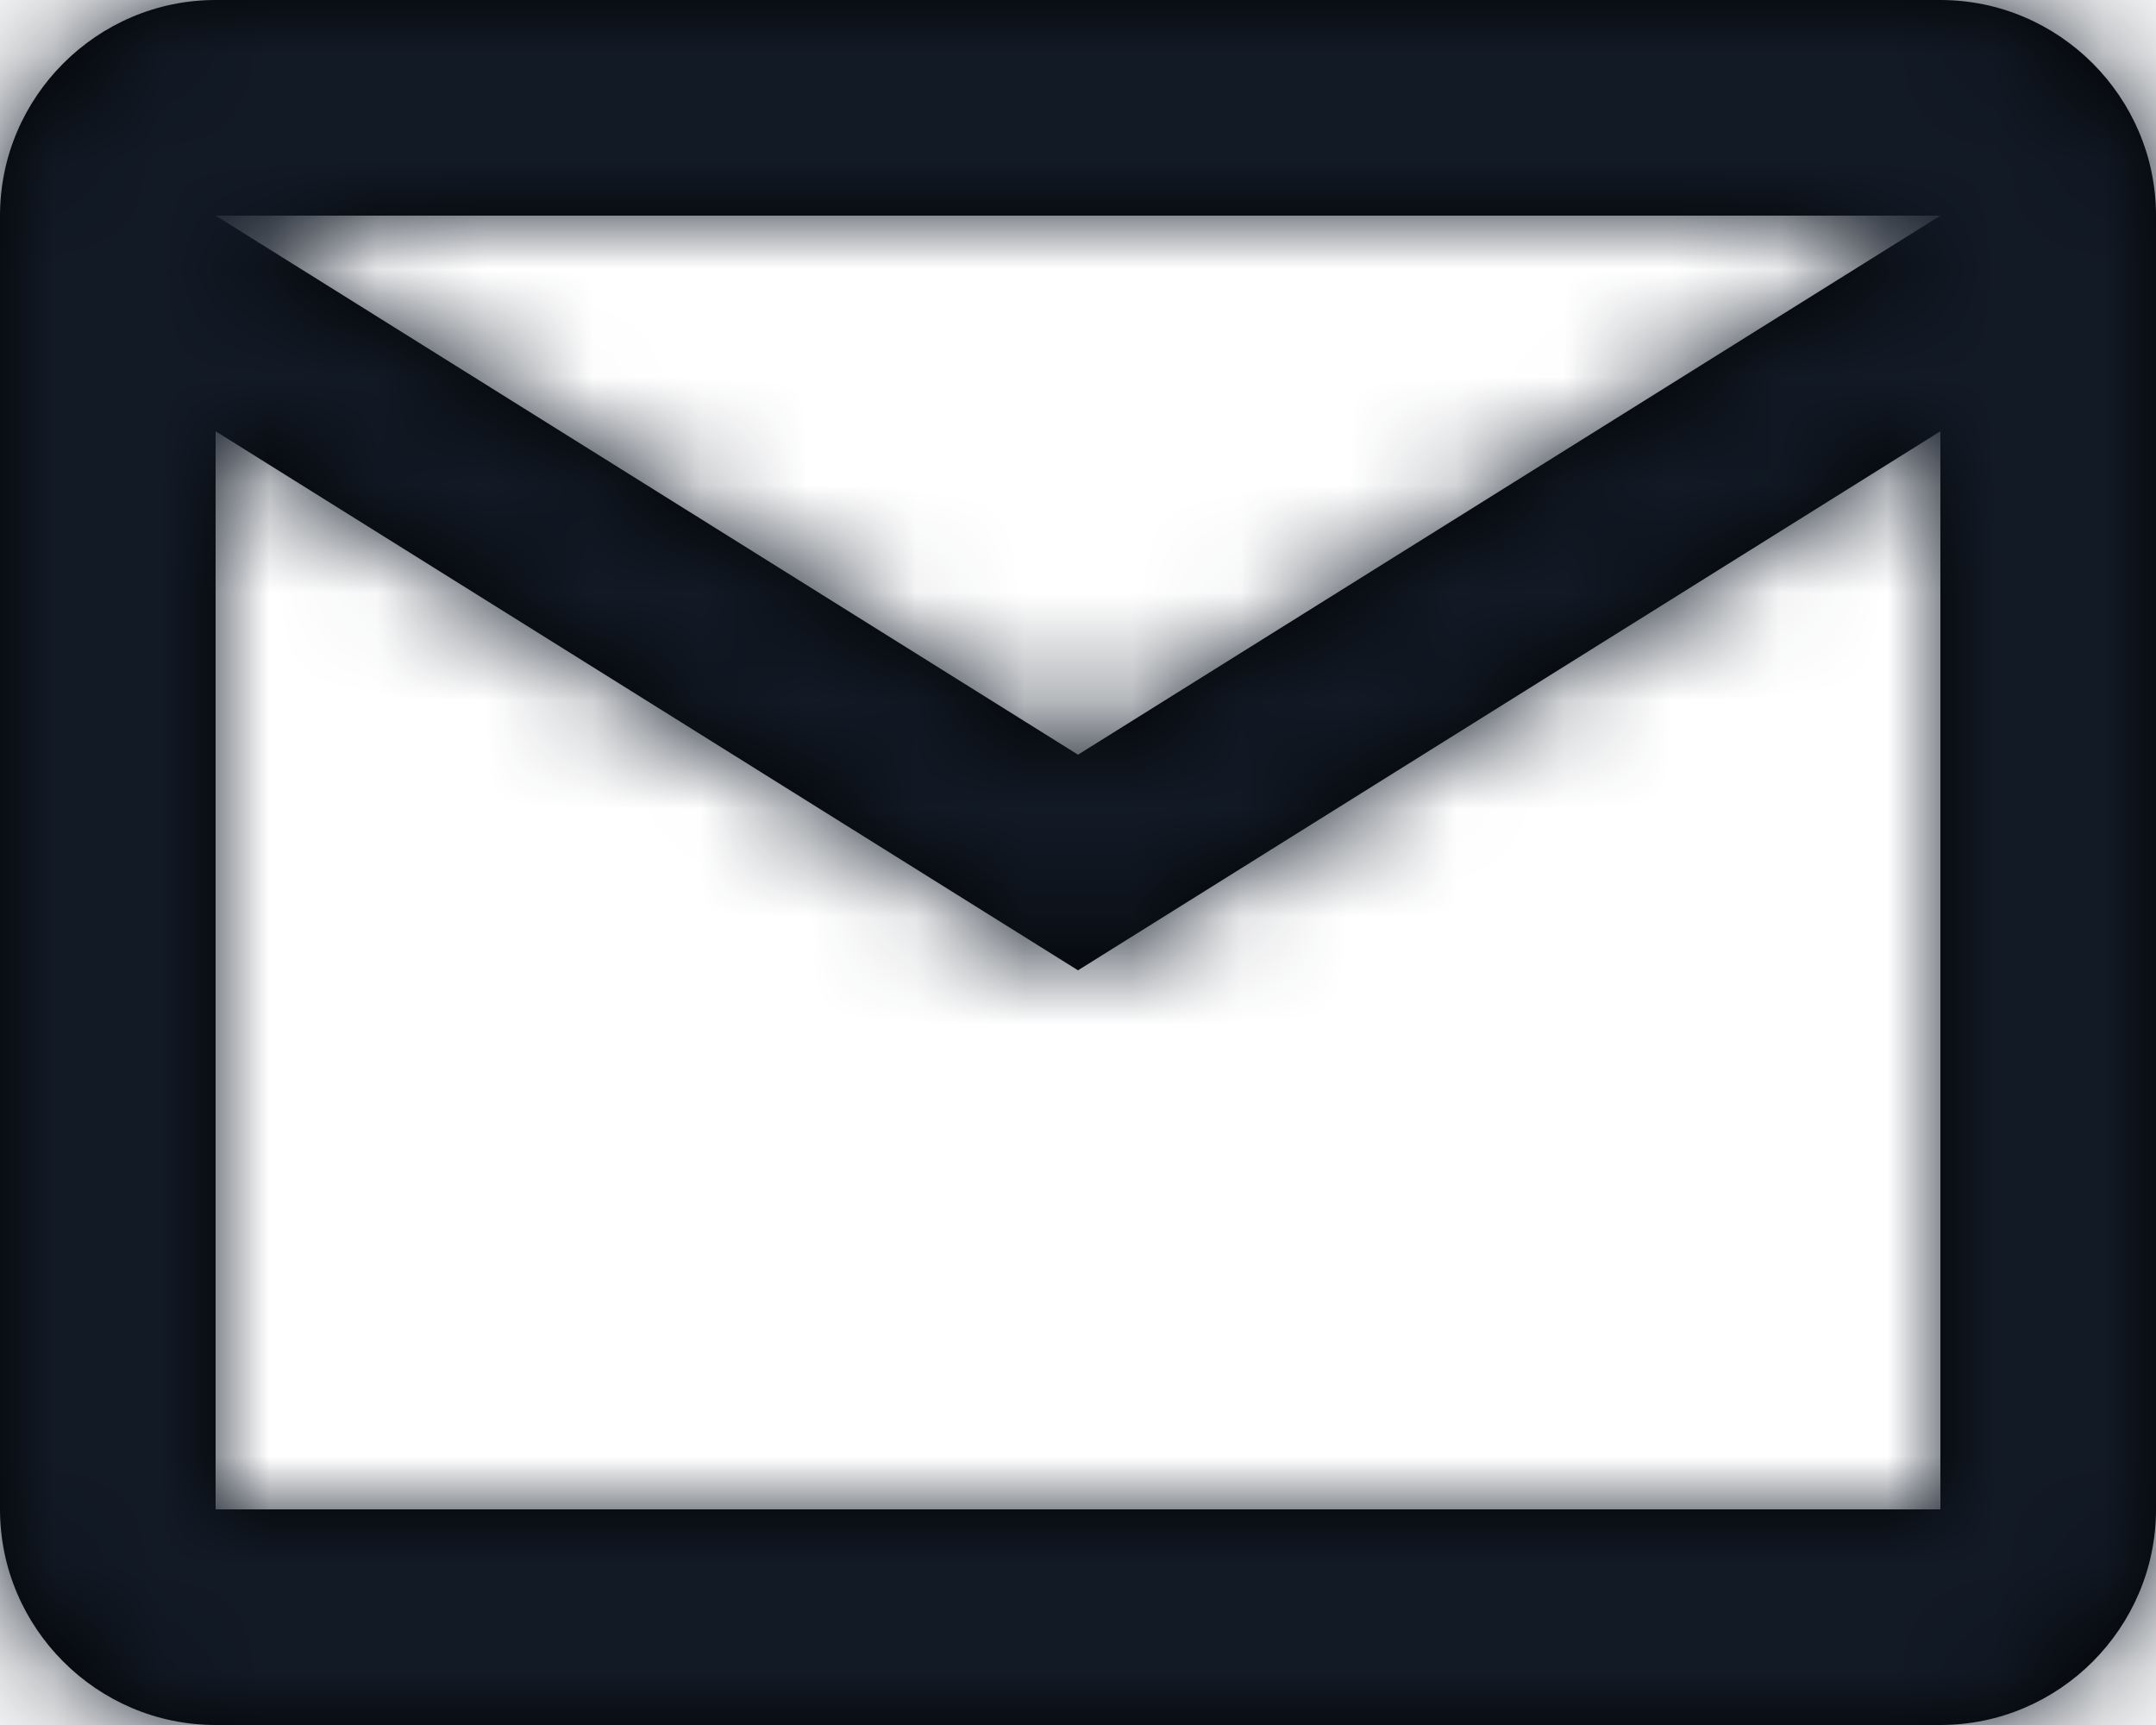 <?xml version="1.0" encoding="UTF-8"?>
<svg width="20px" height="16px" viewBox="0 0 20 16" version="1.1" xmlns="http://www.w3.org/2000/svg" xmlns:xlink="http://www.w3.org/1999/xlink">
    <!-- Generator: sketchtool 59.1 (101010) - https://sketch.com -->
    <title>39719FC4-D1C2-4789-943D-2A4061344A6F</title>
    <desc>Created with sketchtool.</desc>
    <defs>
        <path d="M20,2 C20,0.9 19.1,0 18,0 L2,0 C0.9,0 0,0.9 0,2 L0,14 C0,15.1 0.9,16 2,16 L18,16 C19.1,16 20,15.1 20,14 L20,2 Z M18,2 L10,7 L2,2 L18,2 Z M18,14 L2,14 L2,4 L10,9 L18,4 L18,14 Z" id="path-1"></path>
    </defs>
    <g id="Main" stroke="none" stroke-width="1" fill="none" fill-rule="evenodd">
        <g id="FS---V3" transform="translate(-671, -478)">
            <g id="1st-row" transform="translate(27, 303)">
                <g id="Faculty-Lifeline" transform="translate(471, 0)">
                    <g id="Cards/FacultyLifeline-AC" transform="translate(0, 60)">
                        <g id="call" transform="translate(171, 111)">
                            <g id="icons/email-24px">
                                <polygon id="Path" points="0 0 24 0 24 24 0 24"></polygon>
                                <g id="Atom/Color/Grayscale/10" transform="translate(2, 4)">
                                    <mask id="mask-2" fill="white">
                                        <use xlink:href="#path-1"></use>
                                    </mask>
                                    <use id="Mask" fill="#000000" fill-rule="nonzero" xlink:href="#path-1"></use>
                                    <g mask="url(#mask-2)" fill="#121A26" id="Swatch">
                                        <g transform="translate(-38, -41)">
                                            <rect x="0" y="0" width="96" height="96"></rect>
                                        </g>
                                    </g>
                                </g>
                            </g>
                        </g>
                    </g>
                </g>
            </g>
        </g>
    </g>
</svg>